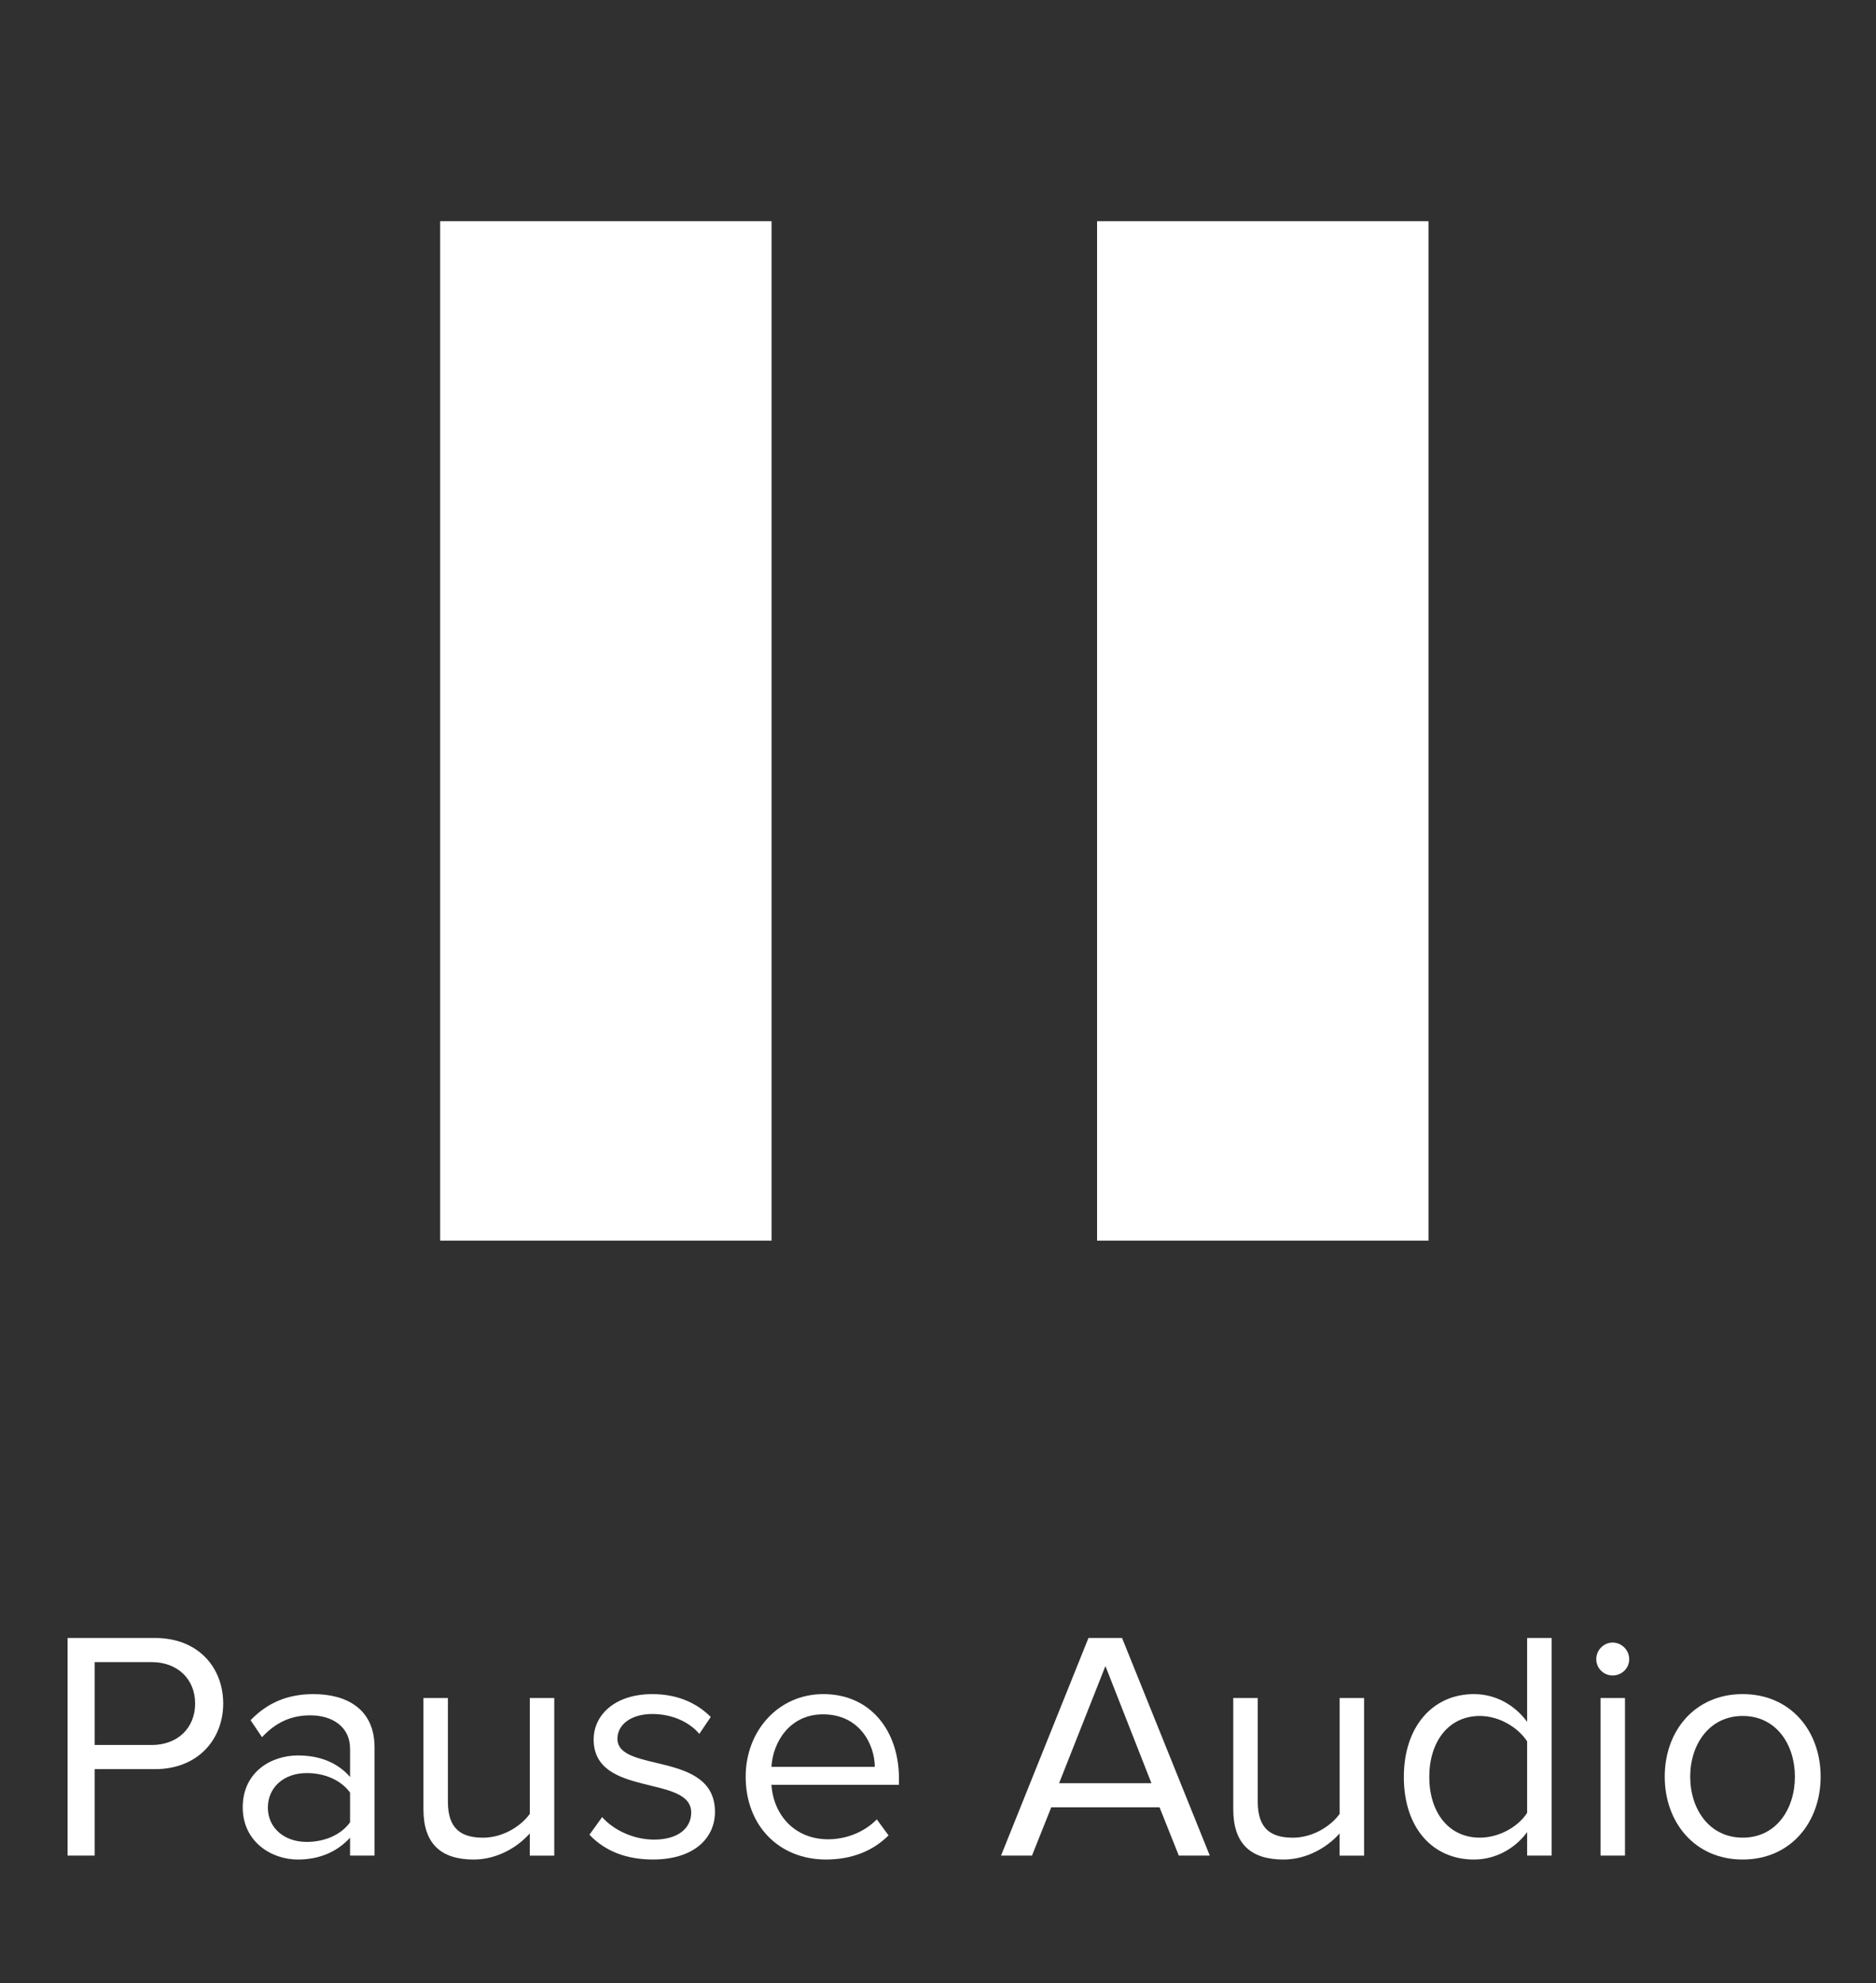 <?xml version="1.0" encoding="utf-8"?>
<!-- Generator: Adobe Illustrator 15.0.0, SVG Export Plug-In . SVG Version: 6.00 Build 0)  -->
<!DOCTYPE svg PUBLIC "-//W3C//DTD SVG 1.1//EN" "http://www.w3.org/Graphics/SVG/1.1/DTD/svg11.dtd">
<svg version="1.1" id="Layer_1" xmlns="http://www.w3.org/2000/svg" xmlns:xlink="http://www.w3.org/1999/xlink" x="0px" y="0px"
	 width="123px" height="130px" viewBox="0 0 123 130" enable-background="new 0 0 123 130" xml:space="preserve">
<g id="BG_Transp">
	<rect fill="#303030" width="123" height="130"/>
</g>
<g id="Pause_9_">
	<g>
		<rect x="71.93" y="14.5" fill="#FFFFFF" width="21.729" height="66.827"/>
		<rect x="28.859" y="14.5" fill="#FFFFFF" width="21.729" height="66.827"/>
	</g>
</g>
<g>
	<path fill="#FFFFFF" d="M4.432,121.635V107.37h5.732c2.865,0,4.47,1.968,4.47,4.299c0,2.332-1.646,4.299-4.47,4.299H6.208v5.667
		H4.432L4.432,121.635z M12.794,111.669c0-1.604-1.154-2.716-2.844-2.716H6.208v5.432H9.95
		C11.64,114.385,12.794,113.273,12.794,111.669z"/>
	<path fill="#FFFFFF" d="M22.952,121.635v-1.175c-0.855,0.941-2.032,1.433-3.422,1.433c-1.753,0-3.615-1.176-3.615-3.423
		c0-2.31,1.86-3.399,3.615-3.399c1.411,0,2.588,0.45,3.422,1.412v-1.862c0-1.39-1.112-2.18-2.609-2.18
		c-1.24,0-2.246,0.45-3.165,1.432l-0.749-1.112c1.112-1.154,2.438-1.711,4.127-1.711c2.181,0,4,0.984,4,3.486v7.1H22.952z
		 M22.952,119.453v-1.947c-0.621-0.855-1.711-1.281-2.845-1.281c-1.497,0-2.544,0.94-2.544,2.267c0,1.305,1.048,2.246,2.544,2.246
		C21.24,120.737,22.331,120.309,22.952,119.453z"/>
	<path fill="#FFFFFF" d="M34.734,121.635v-1.453c-0.791,0.898-2.138,1.711-3.678,1.711c-2.16,0-3.293-1.049-3.293-3.294v-7.293
		h1.604v6.802c0,1.817,0.919,2.353,2.31,2.353c1.263,0,2.459-0.726,3.059-1.561v-7.593h1.604v10.33h-1.605V121.635z"/>
	<path fill="#FFFFFF" d="M38.646,120.266l0.834-1.154c0.685,0.791,1.989,1.475,3.4,1.475c1.582,0,2.438-0.749,2.438-1.773
		c0-2.505-6.395-0.963-6.395-4.791c0-1.605,1.39-2.973,3.849-2.973c1.753,0,2.994,0.661,3.828,1.497l-0.749,1.111
		c-0.62-0.748-1.753-1.305-3.08-1.305c-1.412,0-2.288,0.706-2.288,1.624c0,2.269,6.394,0.771,6.394,4.791
		c0,1.731-1.39,3.123-4.063,3.123C41.128,121.893,39.695,121.378,38.646,120.266z"/>
	<path fill="#FFFFFF" d="M48.89,116.46c0-2.994,2.138-5.411,5.09-5.411c3.122,0,4.961,2.438,4.961,5.539v0.407H50.58
		c0.128,1.947,1.497,3.571,3.721,3.571c1.176,0,2.374-0.47,3.186-1.305l0.771,1.049c-1.027,1.025-2.417,1.582-4.106,1.582
		C51.093,121.893,48.89,119.688,48.89,116.46z M53.958,112.375c-2.203,0-3.293,1.86-3.378,3.443h6.779
		C57.338,114.279,56.312,112.375,53.958,112.375z"/>
	<path fill="#FFFFFF" d="M77.288,121.635l-1.262-3.165h-7.101l-1.262,3.165h-2.03l5.732-14.265h2.203l5.752,14.265H77.288z
		 M72.477,109.21l-3.037,7.678h6.053L72.477,109.21z"/>
	<path fill="#FFFFFF" d="M87.831,121.635v-1.453c-0.792,0.898-2.138,1.711-3.68,1.711c-2.159,0-3.292-1.049-3.292-3.294v-7.293
		h1.605v6.802c0,1.817,0.918,2.353,2.309,2.353c1.262,0,2.462-0.726,3.061-1.561v-7.593h1.603v10.33h-1.605V121.635z"/>
	<path fill="#FFFFFF" d="M100.127,121.635v-1.54c-0.77,1.049-2.031,1.798-3.487,1.798c-2.692,0-4.597-2.055-4.597-5.41
		c0-3.293,1.882-5.434,4.597-5.434c1.392,0,2.653,0.686,3.487,1.818v-5.497h1.604v14.265H100.127z M100.127,118.833v-4.683
		c-0.577-0.9-1.818-1.668-3.101-1.668c-2.074,0-3.315,1.71-3.315,3.998c0,2.287,1.241,3.979,3.315,3.979
		C98.309,120.459,99.55,119.732,100.127,118.833z"/>
	<path fill="#FFFFFF" d="M104.659,108.761c0-0.599,0.492-1.091,1.07-1.091c0.599,0,1.09,0.492,1.09,1.091s-0.491,1.068-1.09,1.068
		C105.151,109.829,104.659,109.359,104.659,108.761z M104.938,121.635v-10.329h1.604v10.329H104.938z"/>
	<path fill="#FFFFFF" d="M109.148,116.46c0-2.994,1.969-5.411,5.11-5.411c3.145,0,5.112,2.417,5.112,5.411
		c0,2.993-1.968,5.433-5.112,5.433C111.117,121.893,109.148,119.453,109.148,116.46z M117.683,116.46
		c0-2.098-1.218-3.978-3.421-3.978s-3.444,1.88-3.444,3.978c0,2.116,1.243,3.999,3.444,3.999S117.683,118.576,117.683,116.46z"/>
</g>
</svg>
